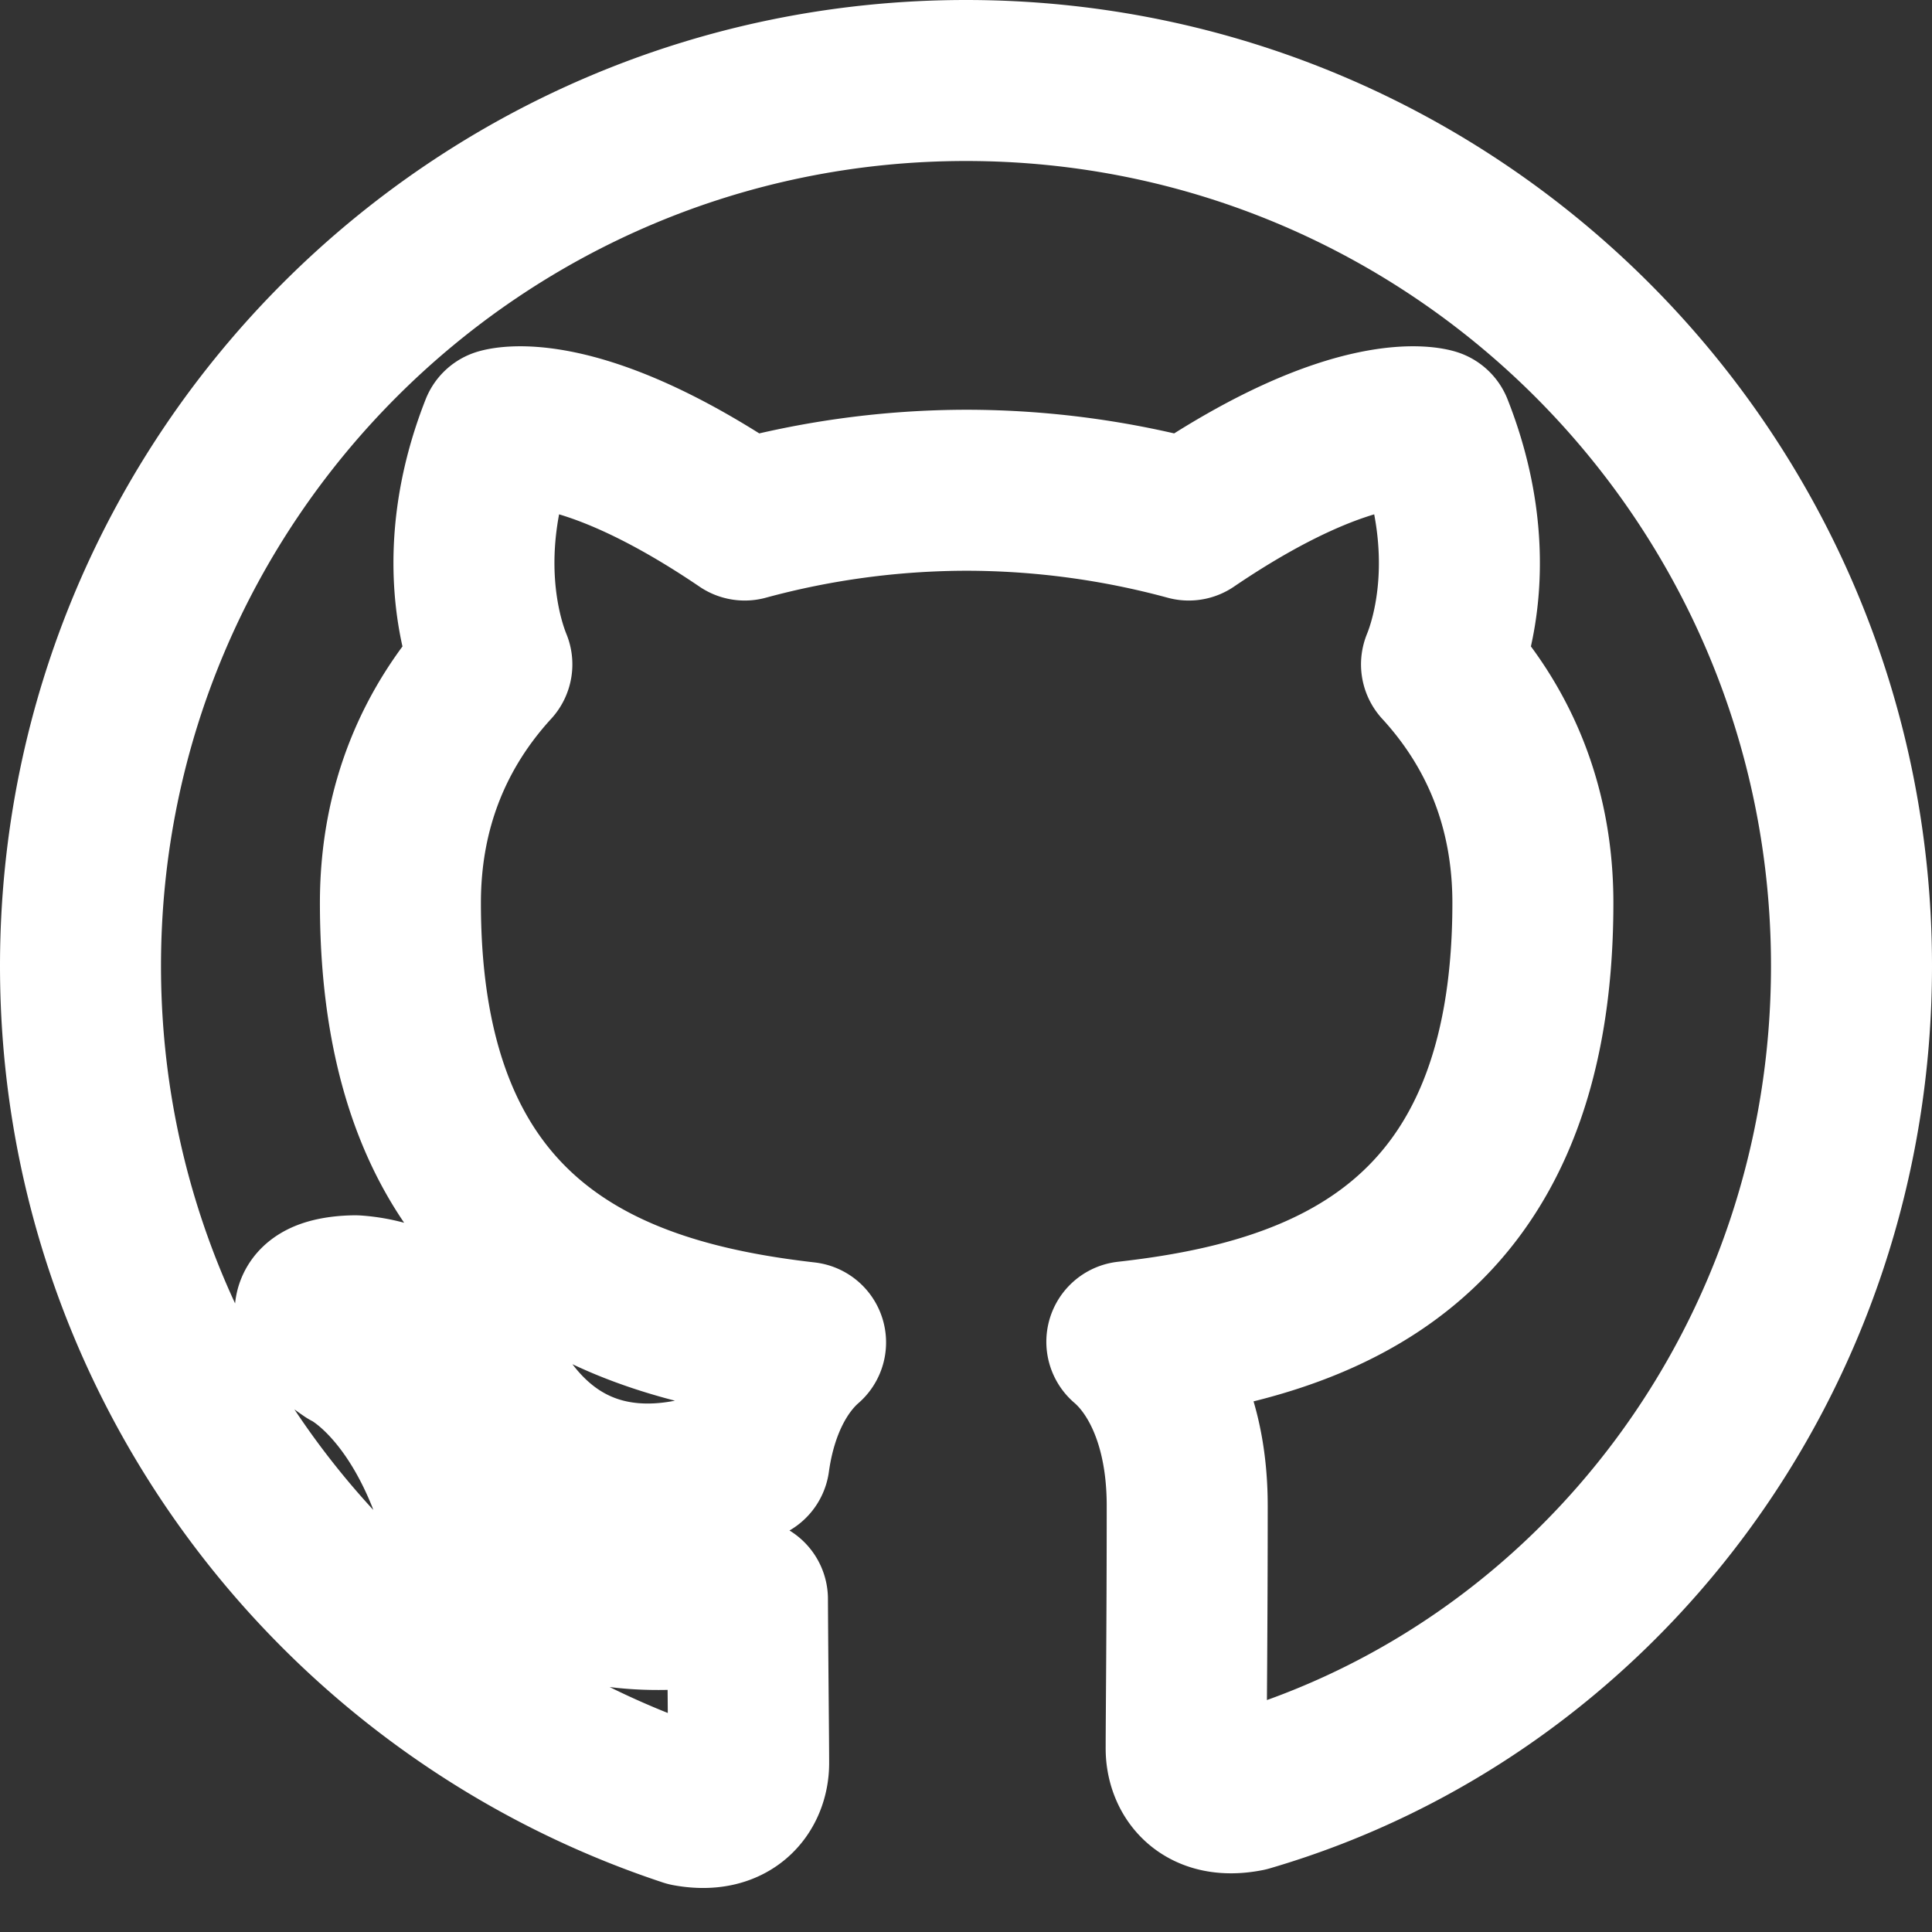 <svg xmlns="http://www.w3.org/2000/svg" width="24" height="24" viewBox="0 0 24 24" fill="none"
 stroke="white" stroke-width="2" stroke-linecap="round" stroke-linejoin="round">
  <rect x="0" y="0" width="24" height="24" fill="#333333" stroke="none"/>
  <path d="M12 1C5.925 1 1 5.925 1 12c0 4.865 3.163 8.984 7.547 
  10.435.552.101.753-.24.753-.534 0-.264-.01-1.123-.015-2.036-3.072.668-3.719-1.482-3.719-1.482-.502-1.277-1.226-1.617-1.226-1.617-.999-.683.076-.669.076-.669 
  1.105.078 1.686 1.135 1.686 1.135.982 1.683 2.576 1.196 
  3.204.915.099-.711.385-1.196.701-1.471-2.452-.28-5.033-1.226-5.033-5.46 
  0-1.206.43-2.192 1.136-2.963-.114-.279-.492-1.404.108-2.926 0 0 
  .926-.296 3.033 1.133a10.564 10.564 0 0 1 2.758-.37 10.58 10.58 
  0 0 1 2.758.37c2.106-1.429 3.03-1.133 
  3.03-1.133.602 1.522.224 2.647.11 
  2.926.708.771 1.135 1.757 1.135 2.963 0 4.243-2.585 
  5.177-5.044 5.452.396.34.75 1.01.75 
  2.036 0 1.47-.013 2.653-.013 
  3.016 0 .296.2.64.757.53C19.842 
  20.98 23 16.86 23 12c0-6.075-4.925-11-11-11z"/>
</svg>